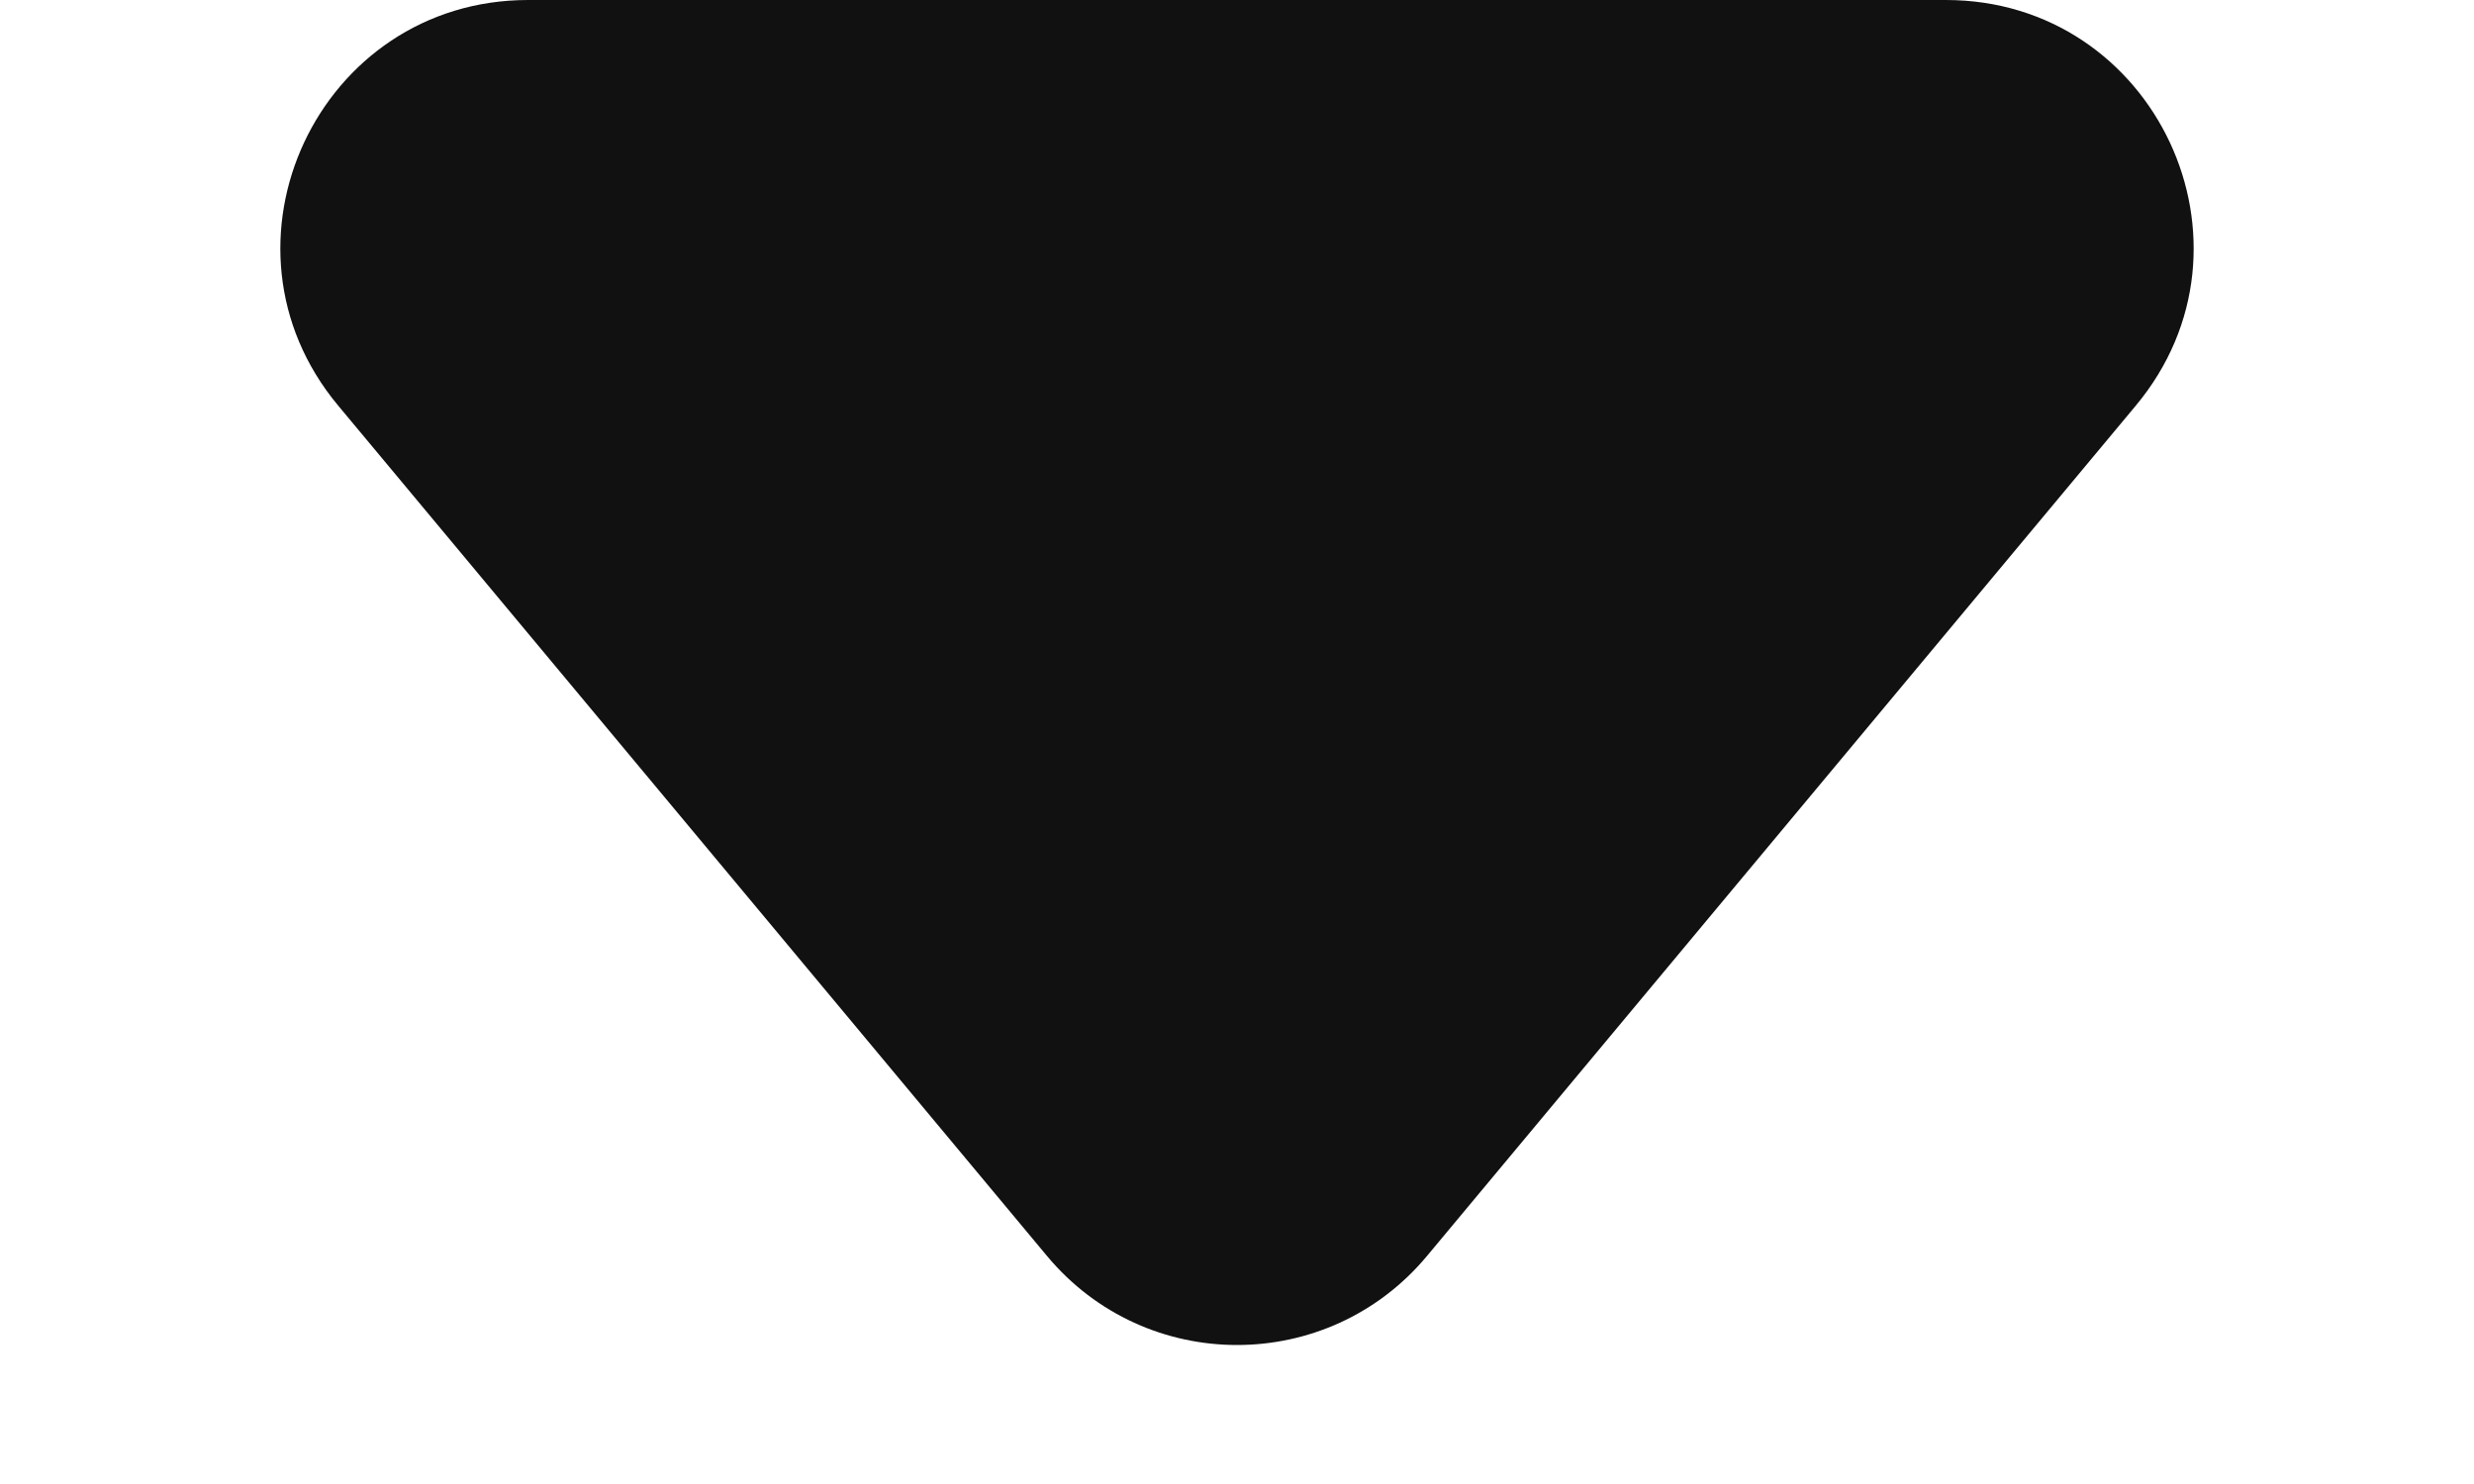 <svg viewBox="0 0 10 6" xmlns="http://www.w3.org/2000/svg" xmlns:xlink="http://www.w3.org/1999/xlink" width="10" height="6" fill="none" customFrame="#000000">
	<path id="Rectangle 24" d="M2.135 0L7.865 0C8.713 0 9.176 0.989 8.633 1.64L5.768 5.078C5.368 5.558 4.632 5.558 4.232 5.078L1.367 1.64C0.824 0.989 1.287 0 2.135 0Z" fill="rgb(17,17,17)" fill-rule="nonzero" />
</svg>
